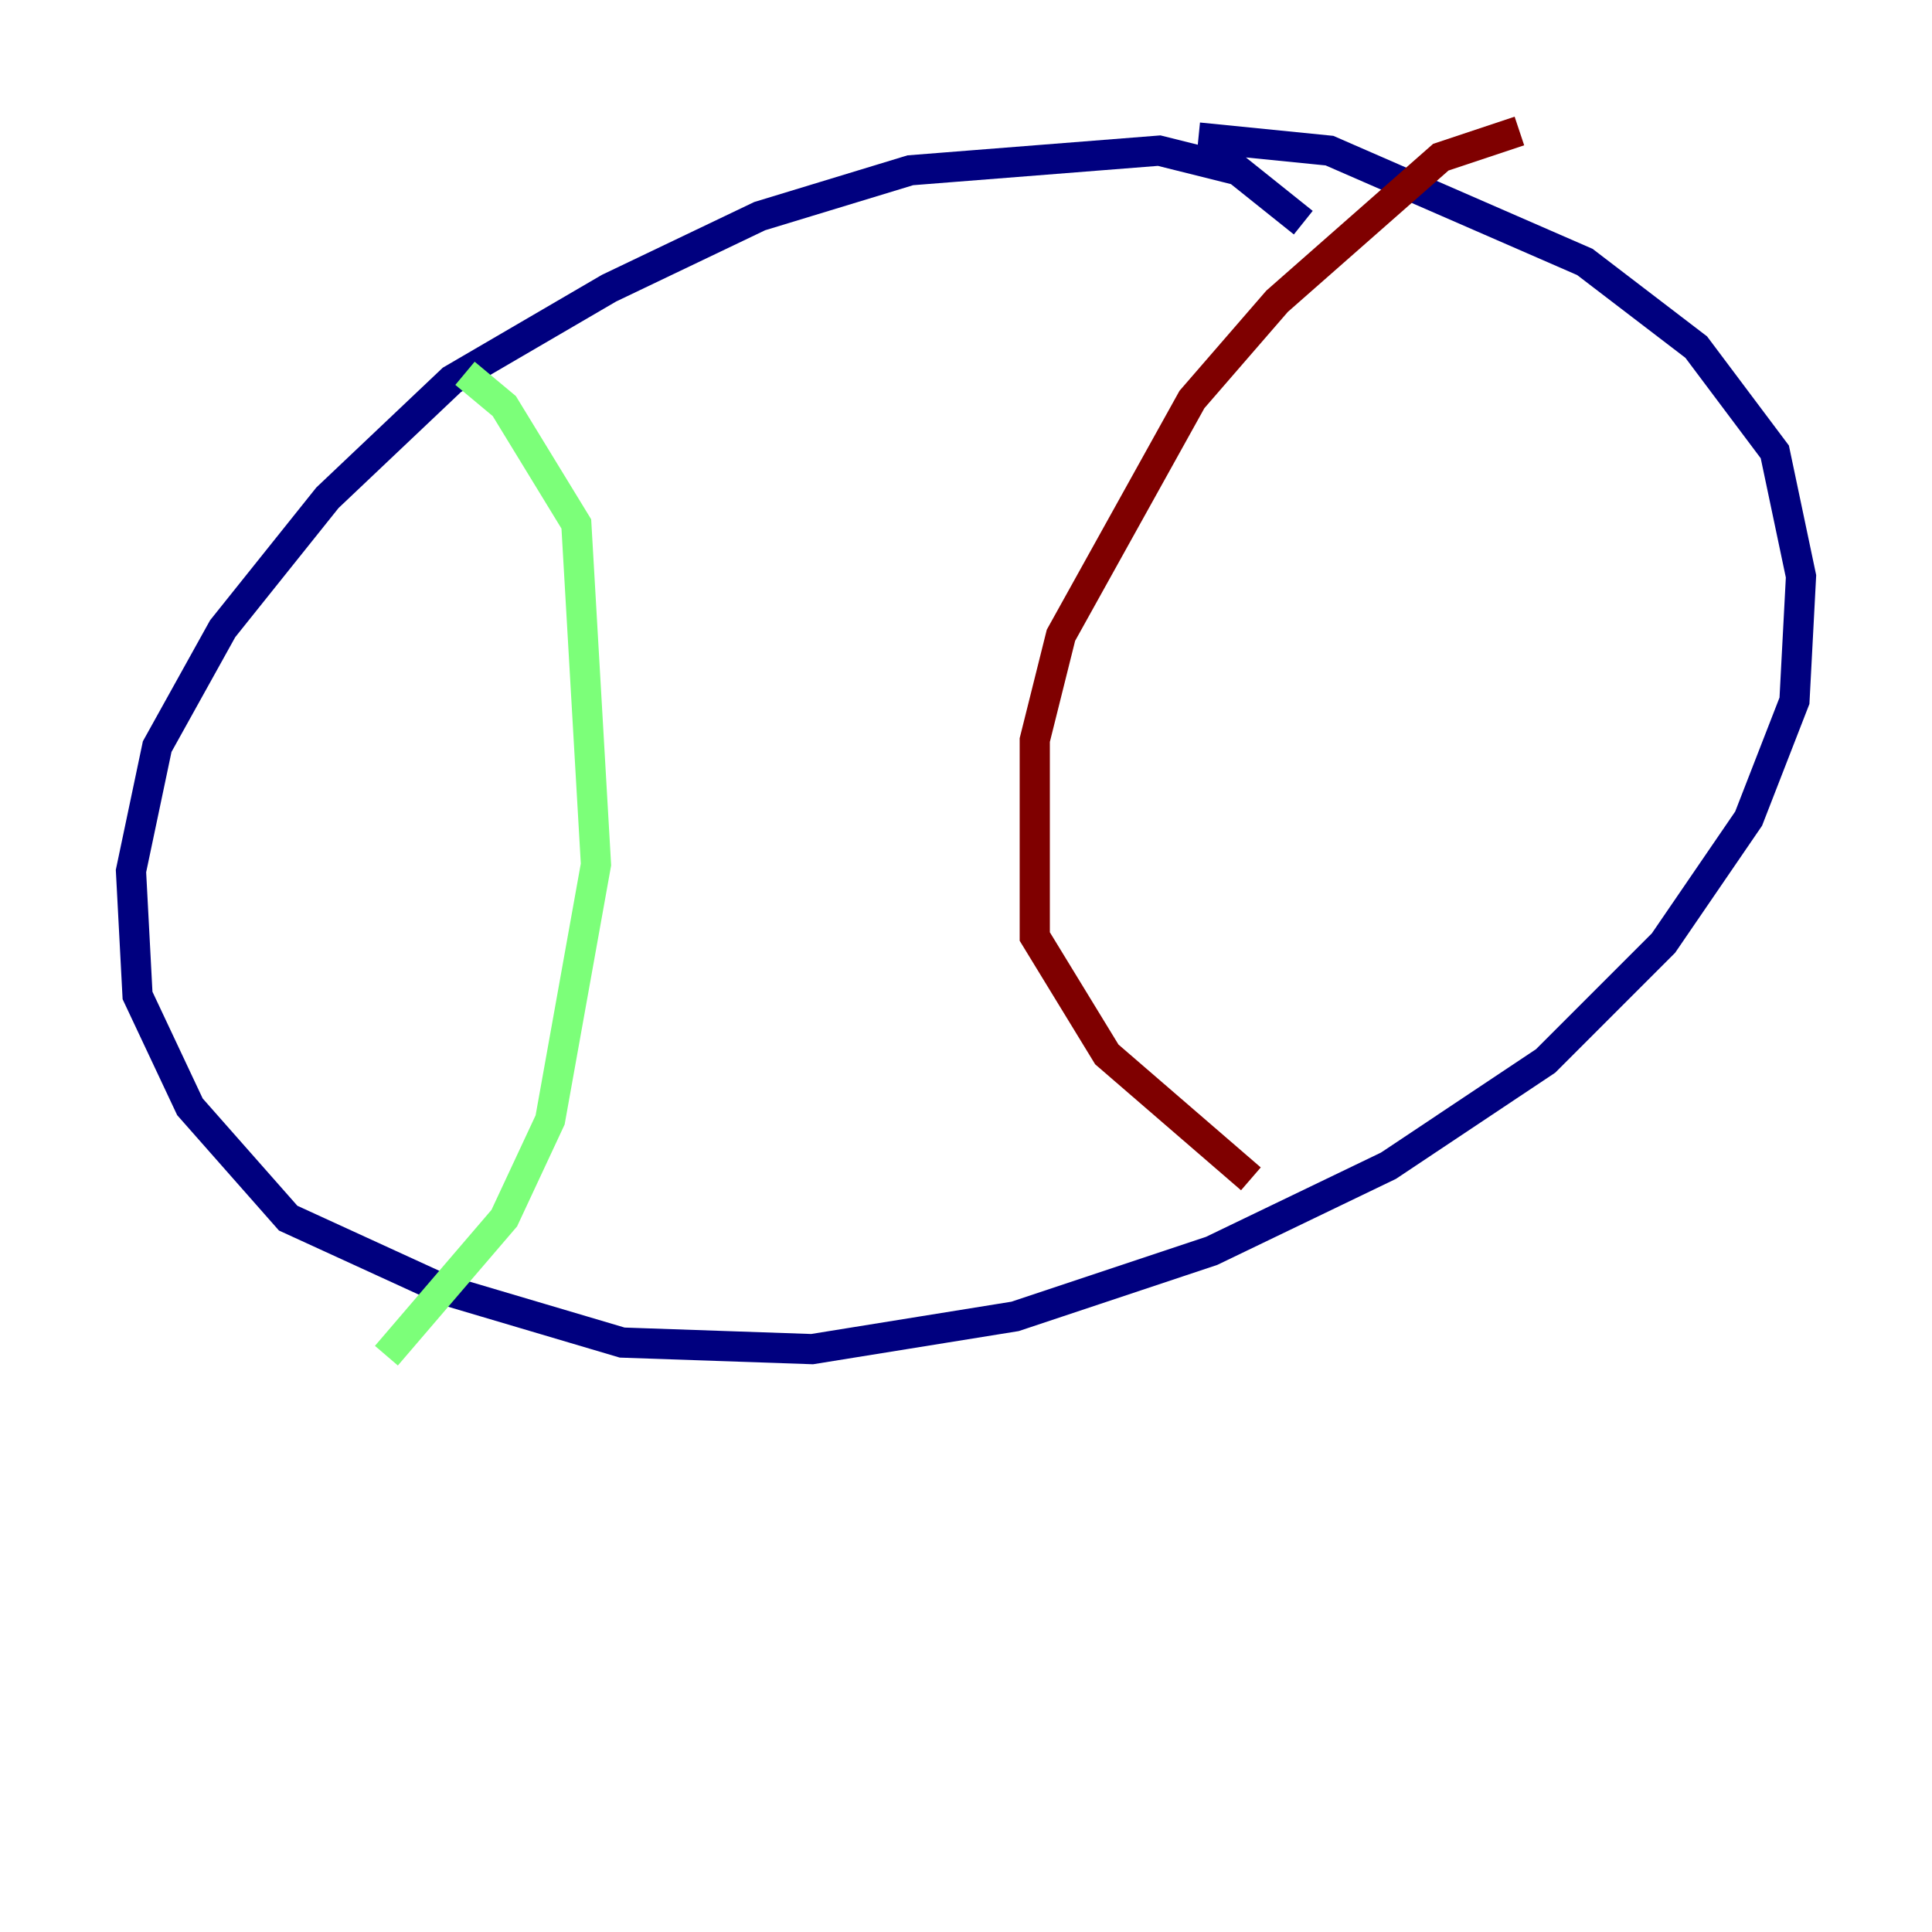 <?xml version="1.0" encoding="utf-8" ?>
<svg baseProfile="tiny" height="128" version="1.2" viewBox="0,0,128,128" width="128" xmlns="http://www.w3.org/2000/svg" xmlns:ev="http://www.w3.org/2001/xml-events" xmlns:xlink="http://www.w3.org/1999/xlink"><defs /><polyline fill="none" points="86.346,14.752 82.007,11.281 76.8,9.98 60.312,11.281 50.332,14.319 40.352,19.091 29.939,25.166 21.695,32.976 14.752,41.654 10.414,49.464 8.678,57.709 9.112,65.953 12.583,73.329 19.091,80.705 29.505,85.478 41.22,88.949 53.803,89.383 67.254,87.214 80.271,82.875 91.986,77.234 102.4,70.291 110.21,62.481 115.851,54.237 118.888,46.427 119.322,38.183 117.586,29.939 112.38,22.997 105.003,17.356 88.081,9.98 79.403,9.112" stroke="#00007f" stroke-width="2" /><polyline fill="none" points="30.807,24.732 33.41,26.902 38.183,34.712 39.485,57.275 36.447,74.197 33.41,80.705 25.6,89.817" stroke="#7cff79" stroke-width="2" /><polyline fill="none" points="100.664,8.678 95.458,10.414 84.61,19.959 78.969,26.468 70.291,42.088 68.556,49.031 68.556,62.047 73.329,69.858 82.875,78.102" stroke="#7f0000" stroke-width="2" /></svg>